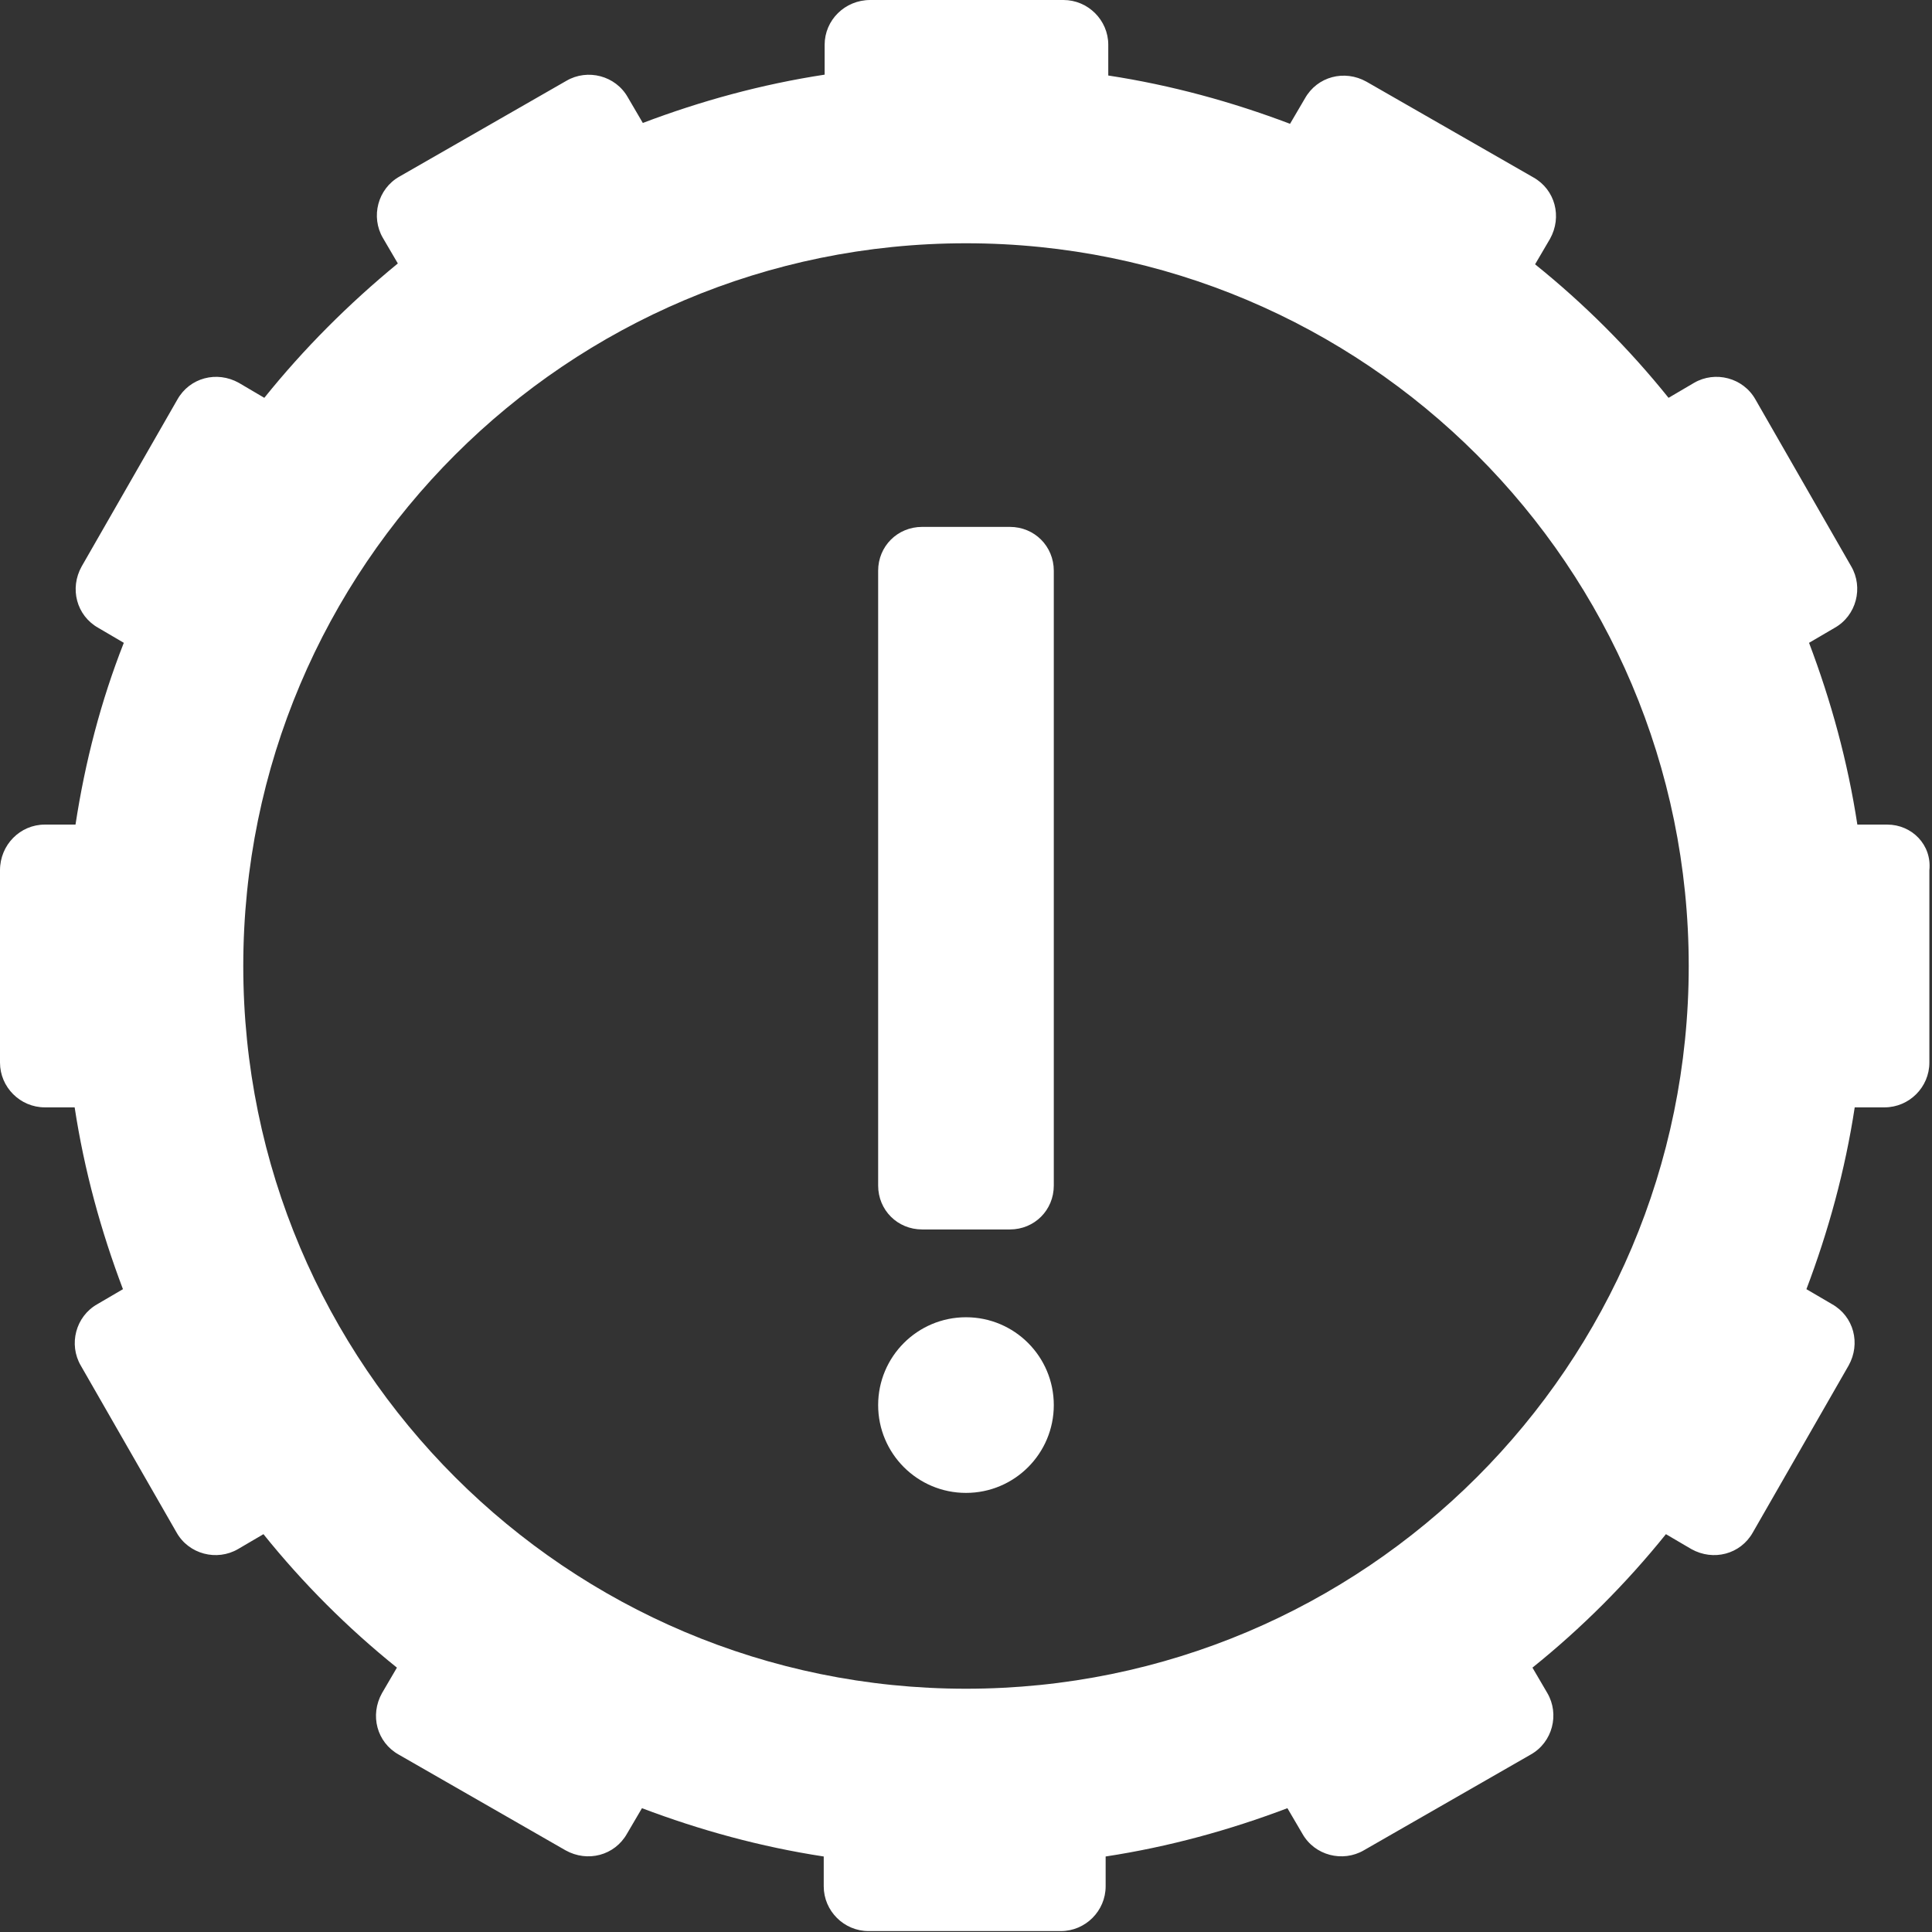 <svg width="36" height="36" viewBox="0 0 36 36" fill="none" xmlns="http://www.w3.org/2000/svg">
<rect x="0" y="0" width="36" height="36" fill="#333333" stroke="none"/>
<g clip-path="url(#clip0)">
<path d="M35.166 15.365H34.609C34.429 14.187 34.118 13.058 33.709 11.978L34.184 11.7C34.593 11.471 34.724 10.947 34.495 10.554L32.711 7.445C32.482 7.036 31.958 6.905 31.566 7.134L31.091 7.413C30.355 6.496 29.52 5.662 28.604 4.925L28.882 4.451C29.111 4.042 28.98 3.534 28.571 3.305L25.462 1.522C25.053 1.293 24.546 1.424 24.316 1.833L24.038 2.307C22.958 1.898 21.829 1.587 20.651 1.407V0.834C20.651 0.376 20.274 -0 19.816 -0H16.216C15.742 -0 15.366 0.376 15.366 0.834V1.391C14.187 1.571 13.058 1.882 11.978 2.291L11.7 1.816C11.471 1.407 10.947 1.276 10.555 1.505L7.445 3.289C7.036 3.518 6.905 4.042 7.135 4.434L7.413 4.909C6.496 5.662 5.662 6.496 4.925 7.413L4.451 7.134C4.042 6.905 3.535 7.036 3.305 7.445L1.522 10.554C1.293 10.963 1.424 11.471 1.833 11.7L2.307 11.978C1.882 13.058 1.587 14.187 1.407 15.365H0.835C0.376 15.365 0 15.742 0 16.216V19.8C0 20.258 0.376 20.634 0.835 20.634H1.391C1.571 21.813 1.882 22.942 2.291 24.022L1.816 24.3C1.407 24.529 1.276 25.053 1.505 25.445L3.289 28.554C3.518 28.963 4.042 29.094 4.435 28.865L4.909 28.587C5.645 29.503 6.48 30.338 7.396 31.074L7.118 31.549C6.889 31.958 7.02 32.465 7.429 32.694L10.538 34.478C10.947 34.707 11.454 34.576 11.684 34.167L11.962 33.693C13.042 34.102 14.171 34.413 15.349 34.593V35.149C15.349 35.607 15.726 35.983 16.184 35.983H19.767C20.226 35.983 20.602 35.607 20.602 35.149V34.593C21.78 34.413 22.909 34.102 23.989 33.693L24.267 34.167C24.496 34.576 25.02 34.707 25.413 34.478L28.522 32.694C28.931 32.465 29.062 31.942 28.833 31.549L28.555 31.074C29.471 30.338 30.305 29.503 31.042 28.587L31.516 28.865C31.925 29.094 32.433 28.963 32.662 28.554L34.446 25.445C34.675 25.036 34.544 24.529 34.135 24.3L33.66 24.022C34.069 22.942 34.38 21.813 34.56 20.634H35.116C35.575 20.634 35.951 20.258 35.951 19.8V16.216C36 15.742 35.624 15.365 35.166 15.365ZM18 31.467C10.571 31.467 4.533 25.445 4.533 18C4.533 10.554 10.571 4.533 18 4.533C25.429 4.533 31.467 10.554 31.467 18C31.467 25.445 25.429 31.467 18 31.467Z" fill="white"/>
<path d="M17.182 22.909H18.818C19.276 22.909 19.636 22.549 19.636 22.091V10.636C19.636 10.178 19.276 9.818 18.818 9.818H17.182C16.724 9.818 16.363 10.178 16.363 10.636V22.091C16.363 22.549 16.724 22.909 17.182 22.909Z" fill="white"/>
<path d="M18 27.818C18.904 27.818 19.636 27.085 19.636 26.182C19.636 25.278 18.904 24.545 18 24.545C17.096 24.545 16.363 25.278 16.363 26.182C16.363 27.085 17.096 27.818 18 27.818Z" fill="white"/>
</g>
<defs>
<clipPath id="clip0">
<rect y="-0" width="36" height="36" fill="white"/>
</clipPath>
</defs>
</svg>
